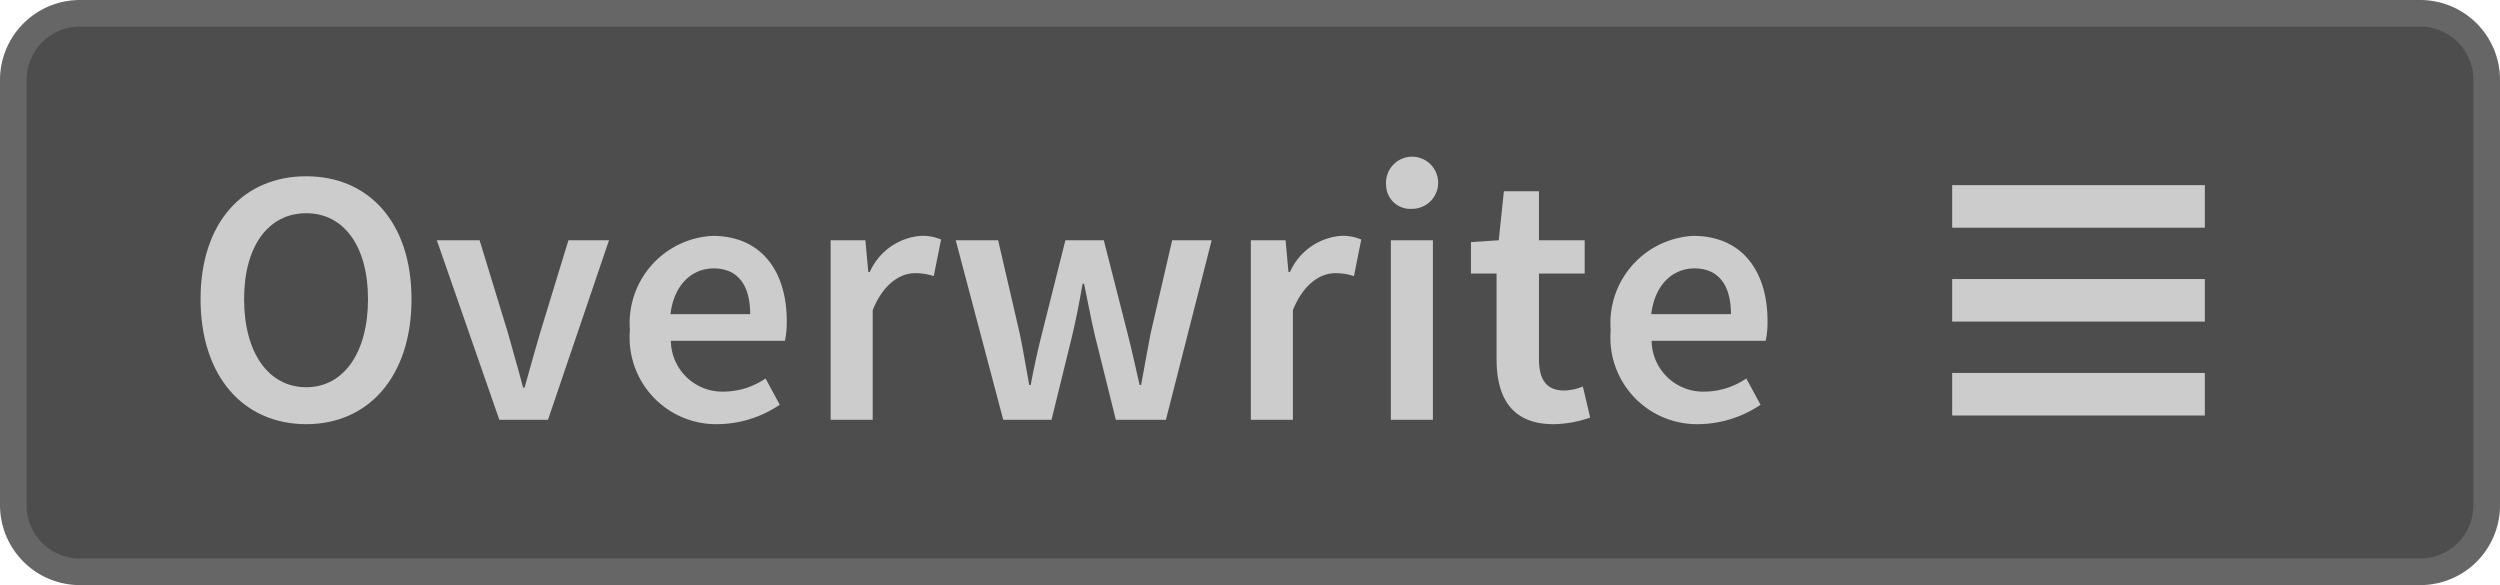 <svg xmlns="http://www.w3.org/2000/svg" width="94" height="22" viewBox="0 0 94 22"><title>Overwrite_Enabled</title><rect x="0.5" y="0.5" width="93" height="21" rx="2.5" ry="2.5" fill="#4d4d4d"/><path d="M91,1a2.002,2.002,0,0,1,2,2V19a2.002,2.002,0,0,1-2,2H3a2.002,2.002,0,0,1-2-2V3A2.002,2.002,0,0,1,3,1H91m0-1H3A3.009,3.009,0,0,0,0,3V19a3.009,3.009,0,0,0,3,3H91a3,3,0,0,0,3-3V3a3,3,0,0,0-3-3Z" fill="#666"/><line x1="82.902" y1="11.292" x2="73.402" y2="11.292" stroke="#ccc" stroke-miterlimit="10" stroke-width="1.6"/><line x1="82.902" y1="7.761" x2="73.402" y2="7.761" stroke="#ccc" stroke-miterlimit="10" stroke-width="1.6"/><line x1="82.902" y1="14.823" x2="73.402" y2="14.823" stroke="#ccc" stroke-miterlimit="10" stroke-width="1.6"/><path d="M7.541,11.247c0-2.9,1.622-4.619,3.974-4.619,2.336,0,3.958,1.719,3.958,4.619,0,2.914-1.622,4.702-3.958,4.702C9.163,15.949,7.541,14.161,7.541,11.247Zm6.296,0c0-2.007-.921-3.23-2.322-3.23-1.416,0-2.337,1.224-2.337,3.23,0,2.021.922,3.313,2.337,3.313C12.917,14.56,13.837,13.268,13.837,11.247Z" fill="#ccc"/><path d="M16.425,9.034h1.608l1.072,3.505c.178.66.385,1.347.564,2.035h.055c.192-.688.385-1.375.577-2.035L21.373,9.034h1.526L20.604,15.784H18.775Z" fill="#ccc"/><path d="M26.791,8.869c1.828,0,2.791,1.32,2.791,3.203a3.429,3.429,0,0,1-.069.742H25.224a1.937,1.937,0,0,0,1.993,1.911,2.82,2.82,0,0,0,1.567-.495l.536.989a4.254,4.254,0,0,1-2.308.729,3.255,3.255,0,0,1-3.327-3.533A3.284,3.284,0,0,1,26.791,8.869ZM28.207,11.811c0-1.072-.453-1.719-1.375-1.719-.797,0-1.485.591-1.622,1.719Z" fill="#ccc"/><path d="M31.232,9.034h1.306l.11,1.196h.055a2.294,2.294,0,0,1,1.911-1.361,1.726,1.726,0,0,1,.77.138l-.275,1.375a2.209,2.209,0,0,0-.701-.111c-.536,0-1.182.372-1.594,1.389V15.784H31.232Z" fill="#ccc"/><path d="M35.935,9.034h1.595l.811,3.505c.138.646.233,1.278.357,1.938h.055c.125-.66.262-1.305.426-1.938l.88-3.505h1.444l.894,3.505c.164.646.302,1.278.453,1.938h.055c.124-.66.234-1.292.358-1.938l.811-3.505h1.485L43.839,15.784h-1.883L41.173,12.636c-.151-.633-.261-1.251-.412-1.966h-.055c-.125.714-.248,1.347-.399,1.979l-.77,3.135H37.722Z" fill="#ccc"/><path d="M47.031,9.034h1.306l.11,1.196h.055a2.294,2.294,0,0,1,1.911-1.361,1.725,1.725,0,0,1,.77.138l-.275,1.375a2.209,2.209,0,0,0-.701-.111c-.536,0-1.182.372-1.594,1.389V15.784H47.031Z" fill="#ccc"/><path d="M52.118,6.958a.98.98,0,1,1,.975.894A.907.907,0,0,1,52.118,6.958Zm.178,2.076h1.581V15.784H52.296Z" fill="#ccc"/><path d="M56.271,10.285h-.963V9.103l1.045-.069L56.546,7.192h1.319V9.034h1.719v1.25H57.865v3.217c0,.797.303,1.182.949,1.182a1.93,1.93,0,0,0,.701-.151l.275,1.169a4.321,4.321,0,0,1-1.375.248c-1.567,0-2.144-.99-2.144-2.447Z" fill="#ccc"/><path d="M63.668,8.869c1.828,0,2.791,1.32,2.791,3.203a3.429,3.429,0,0,1-.069.742H62.101a1.937,1.937,0,0,0,1.993,1.911,2.82,2.82,0,0,0,1.567-.495l.536.989a4.254,4.254,0,0,1-2.308.729,3.255,3.255,0,0,1-3.327-3.533A3.284,3.284,0,0,1,63.668,8.869ZM65.084,11.811c0-1.072-.453-1.719-1.375-1.719-.797,0-1.485.591-1.622,1.719Z" fill="#ccc"/></svg>